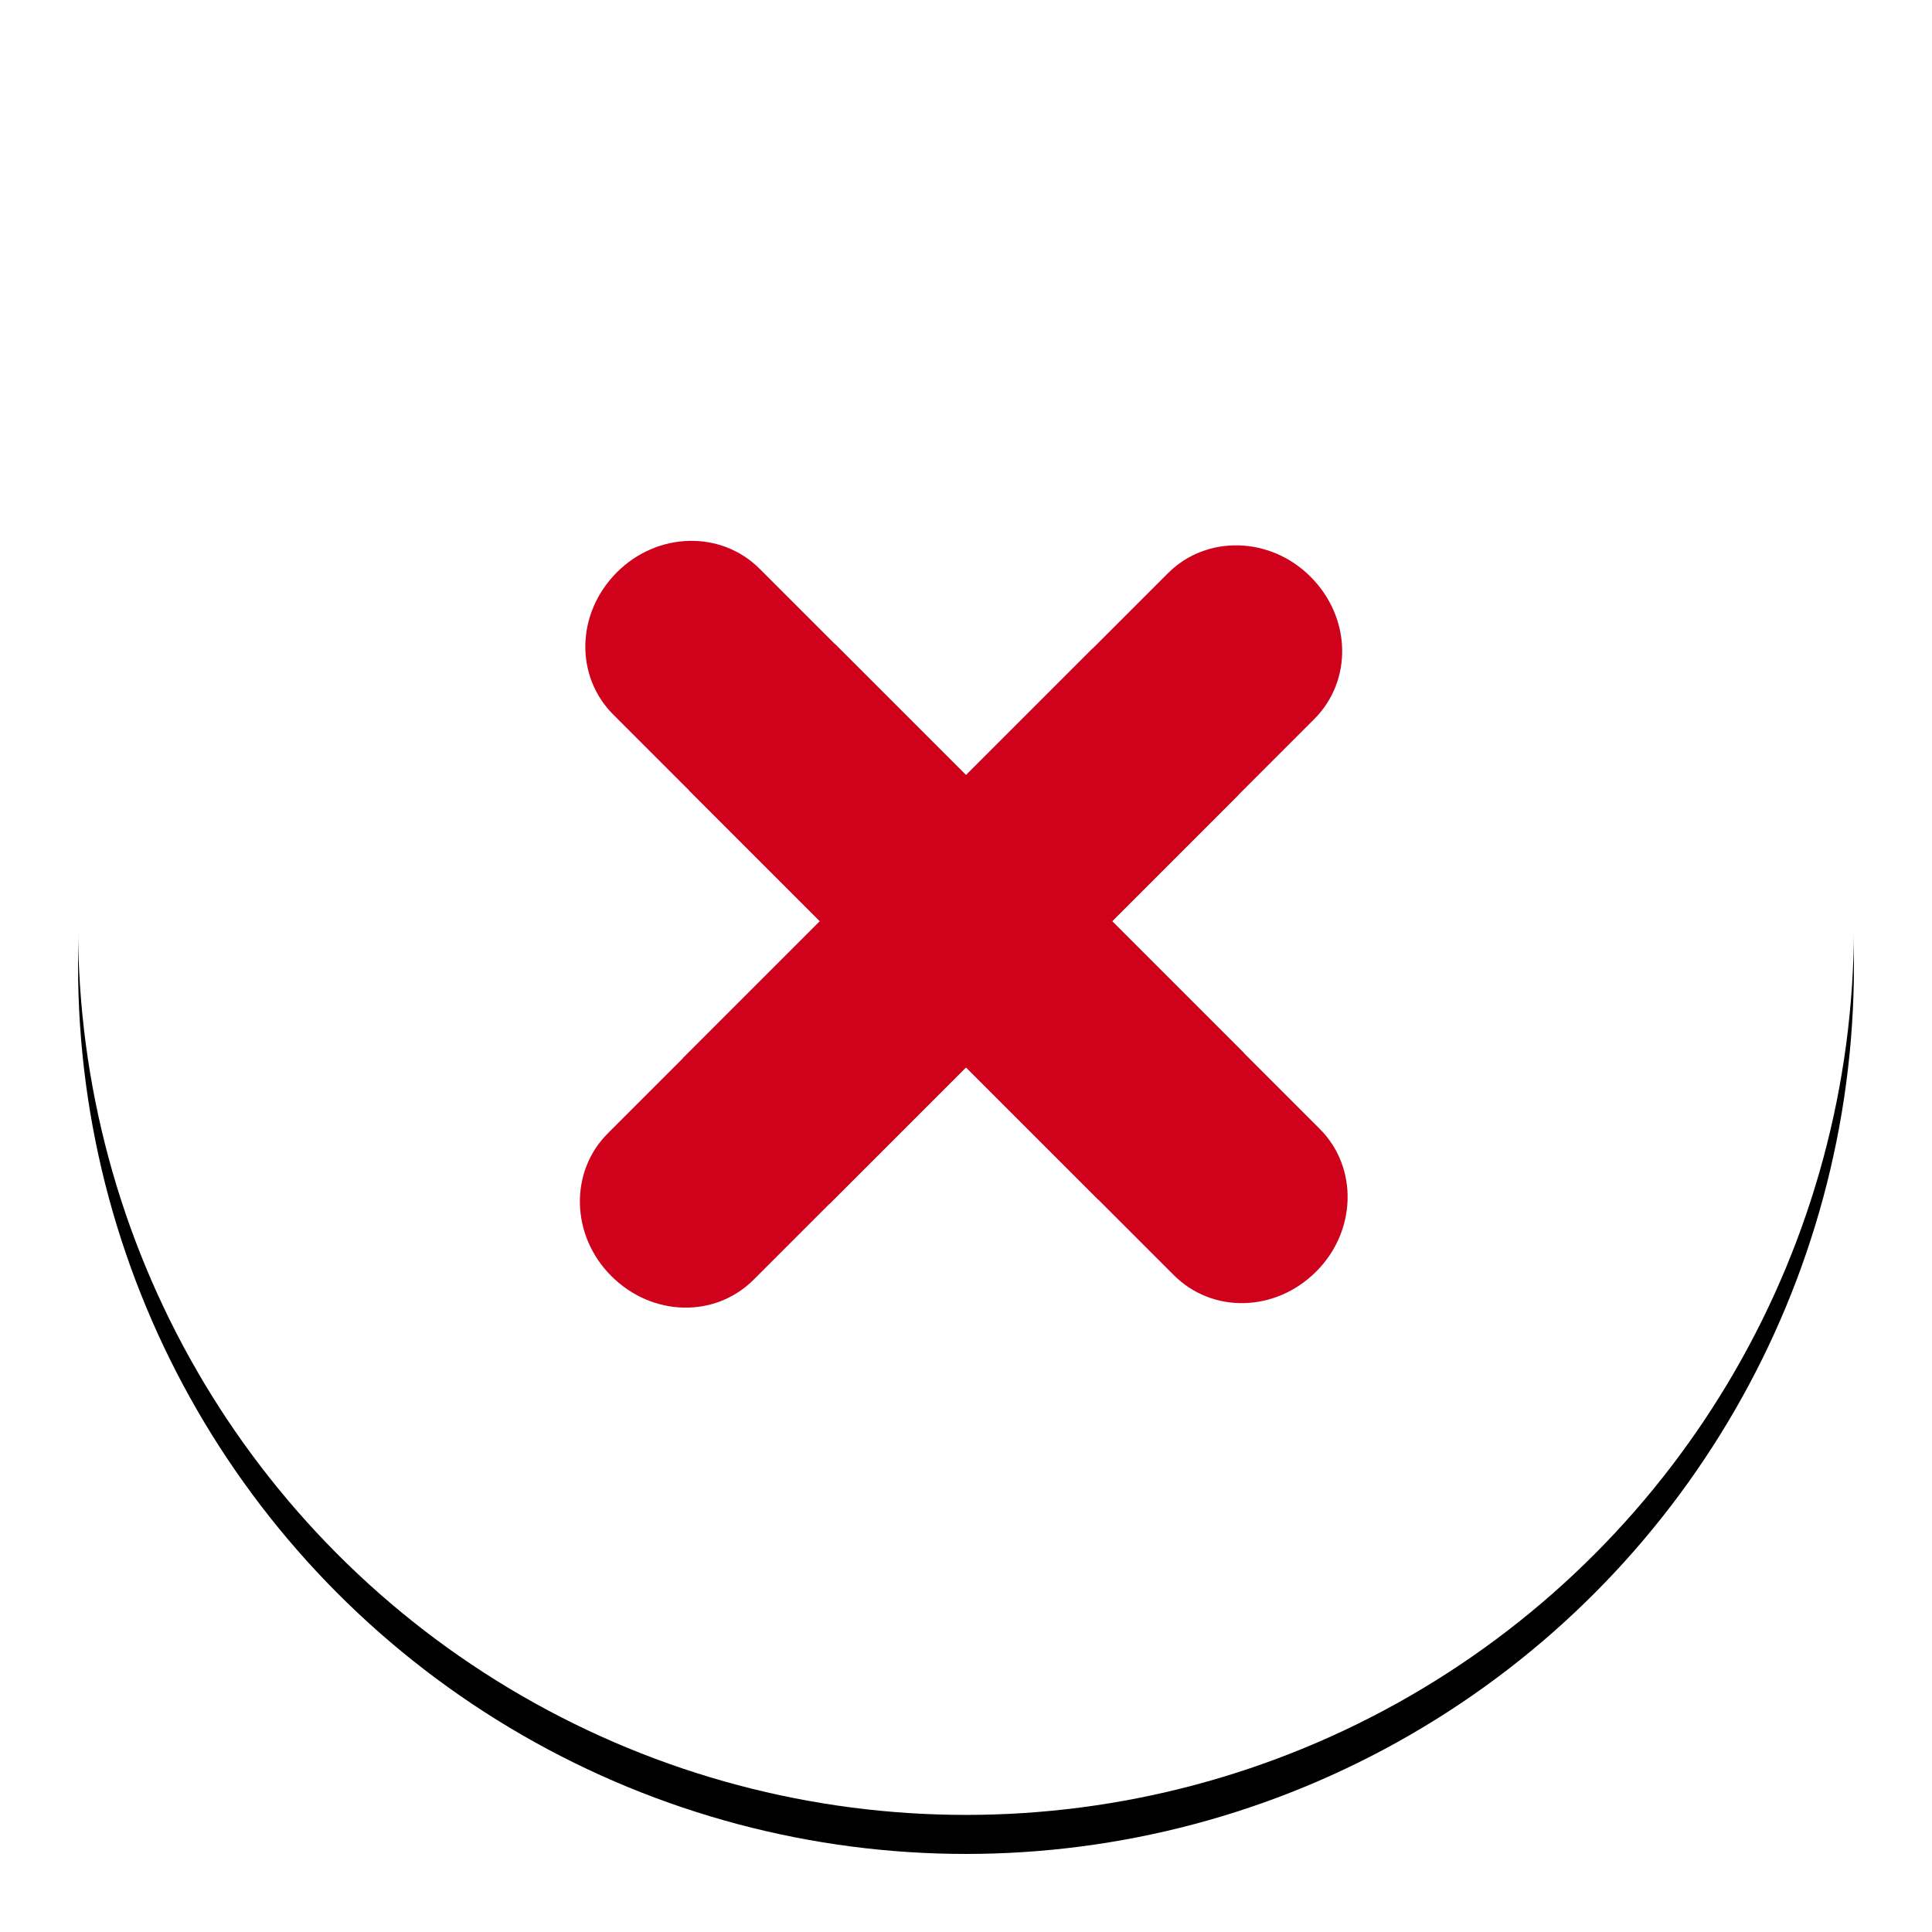 <svg xmlns="http://www.w3.org/2000/svg" xmlns:xlink="http://www.w3.org/1999/xlink" width="99" height="99" viewBox="0 0 99 99">
  <defs>
    <circle id="btn-no-b" cx="45.5" cy="45.5" r="45.5"/>
    <filter id="btn-no-a" width="115.4%" height="115.4%" x="-7.7%" y="-5.5%" filterUnits="objectBoundingBox">
      <feOffset dy="2" in="SourceAlpha" result="shadowOffsetOuter1"/>
      <feGaussianBlur in="shadowOffsetOuter1" result="shadowBlurOuter1" stdDeviation="2"/>
      <feColorMatrix in="shadowBlurOuter1" values="0 0 0 0 0.816   0 0 0 0 0.008   0 0 0 0 0.107  0 0 0 1 0"/>
    </filter>
  </defs>
  <g fill="none" fill-rule="evenodd" transform="translate(4 2)">
    <use fill="#000" filter="url(#btn-no-a)" xlink:href="#btn-no-b"/>
    <use fill="#FFF" xlink:href="#btn-no-b"/>
    <g fill="#D0021B" fill-rule="nonzero" transform="translate(23 23)">
      <g transform="rotate(45 3.48 10.379)">
        <path d="M40.168,-3.26849658e-13 L5.04,-3.26849658e-13 C2.249,-3.26849658e-13 0,2.365 0,5.293 C0,8.27 2.249,10.586 5.023,10.586 L40.152,10.586 L40.168,-3.26849658e-13 Z"/>
        <path d="M50.674,-3.26849658e-13 L15.545,-3.26849658e-13 C12.755,-3.26849658e-13 10.506,2.365 10.506,5.293 C10.506,8.27 12.755,10.586 15.529,10.586 L50.658,10.586 L50.674,-3.26849658e-13 Z" transform="matrix(-1 0 0 1 61.18 0)"/>
      </g>
      <g transform="rotate(-45 44.52 17.621)">
        <path d="M40.168,-3.26849658e-13 L5.04,-3.26849658e-13 C2.249,-3.26849658e-13 0,2.365 0,5.293 C0,8.27 2.249,10.586 5.023,10.586 L40.152,10.586 L40.168,-3.26849658e-13 Z"/>
        <path d="M50.674,-3.26849658e-13 L15.545,-3.26849658e-13 C12.755,-3.26849658e-13 10.506,2.365 10.506,5.293 C10.506,8.27 12.755,10.586 15.529,10.586 L50.658,10.586 L50.674,-3.26849658e-13 Z" transform="matrix(-1 0 0 1 61.18 0)"/>
      </g>
    </g>
  </g>
</svg>
